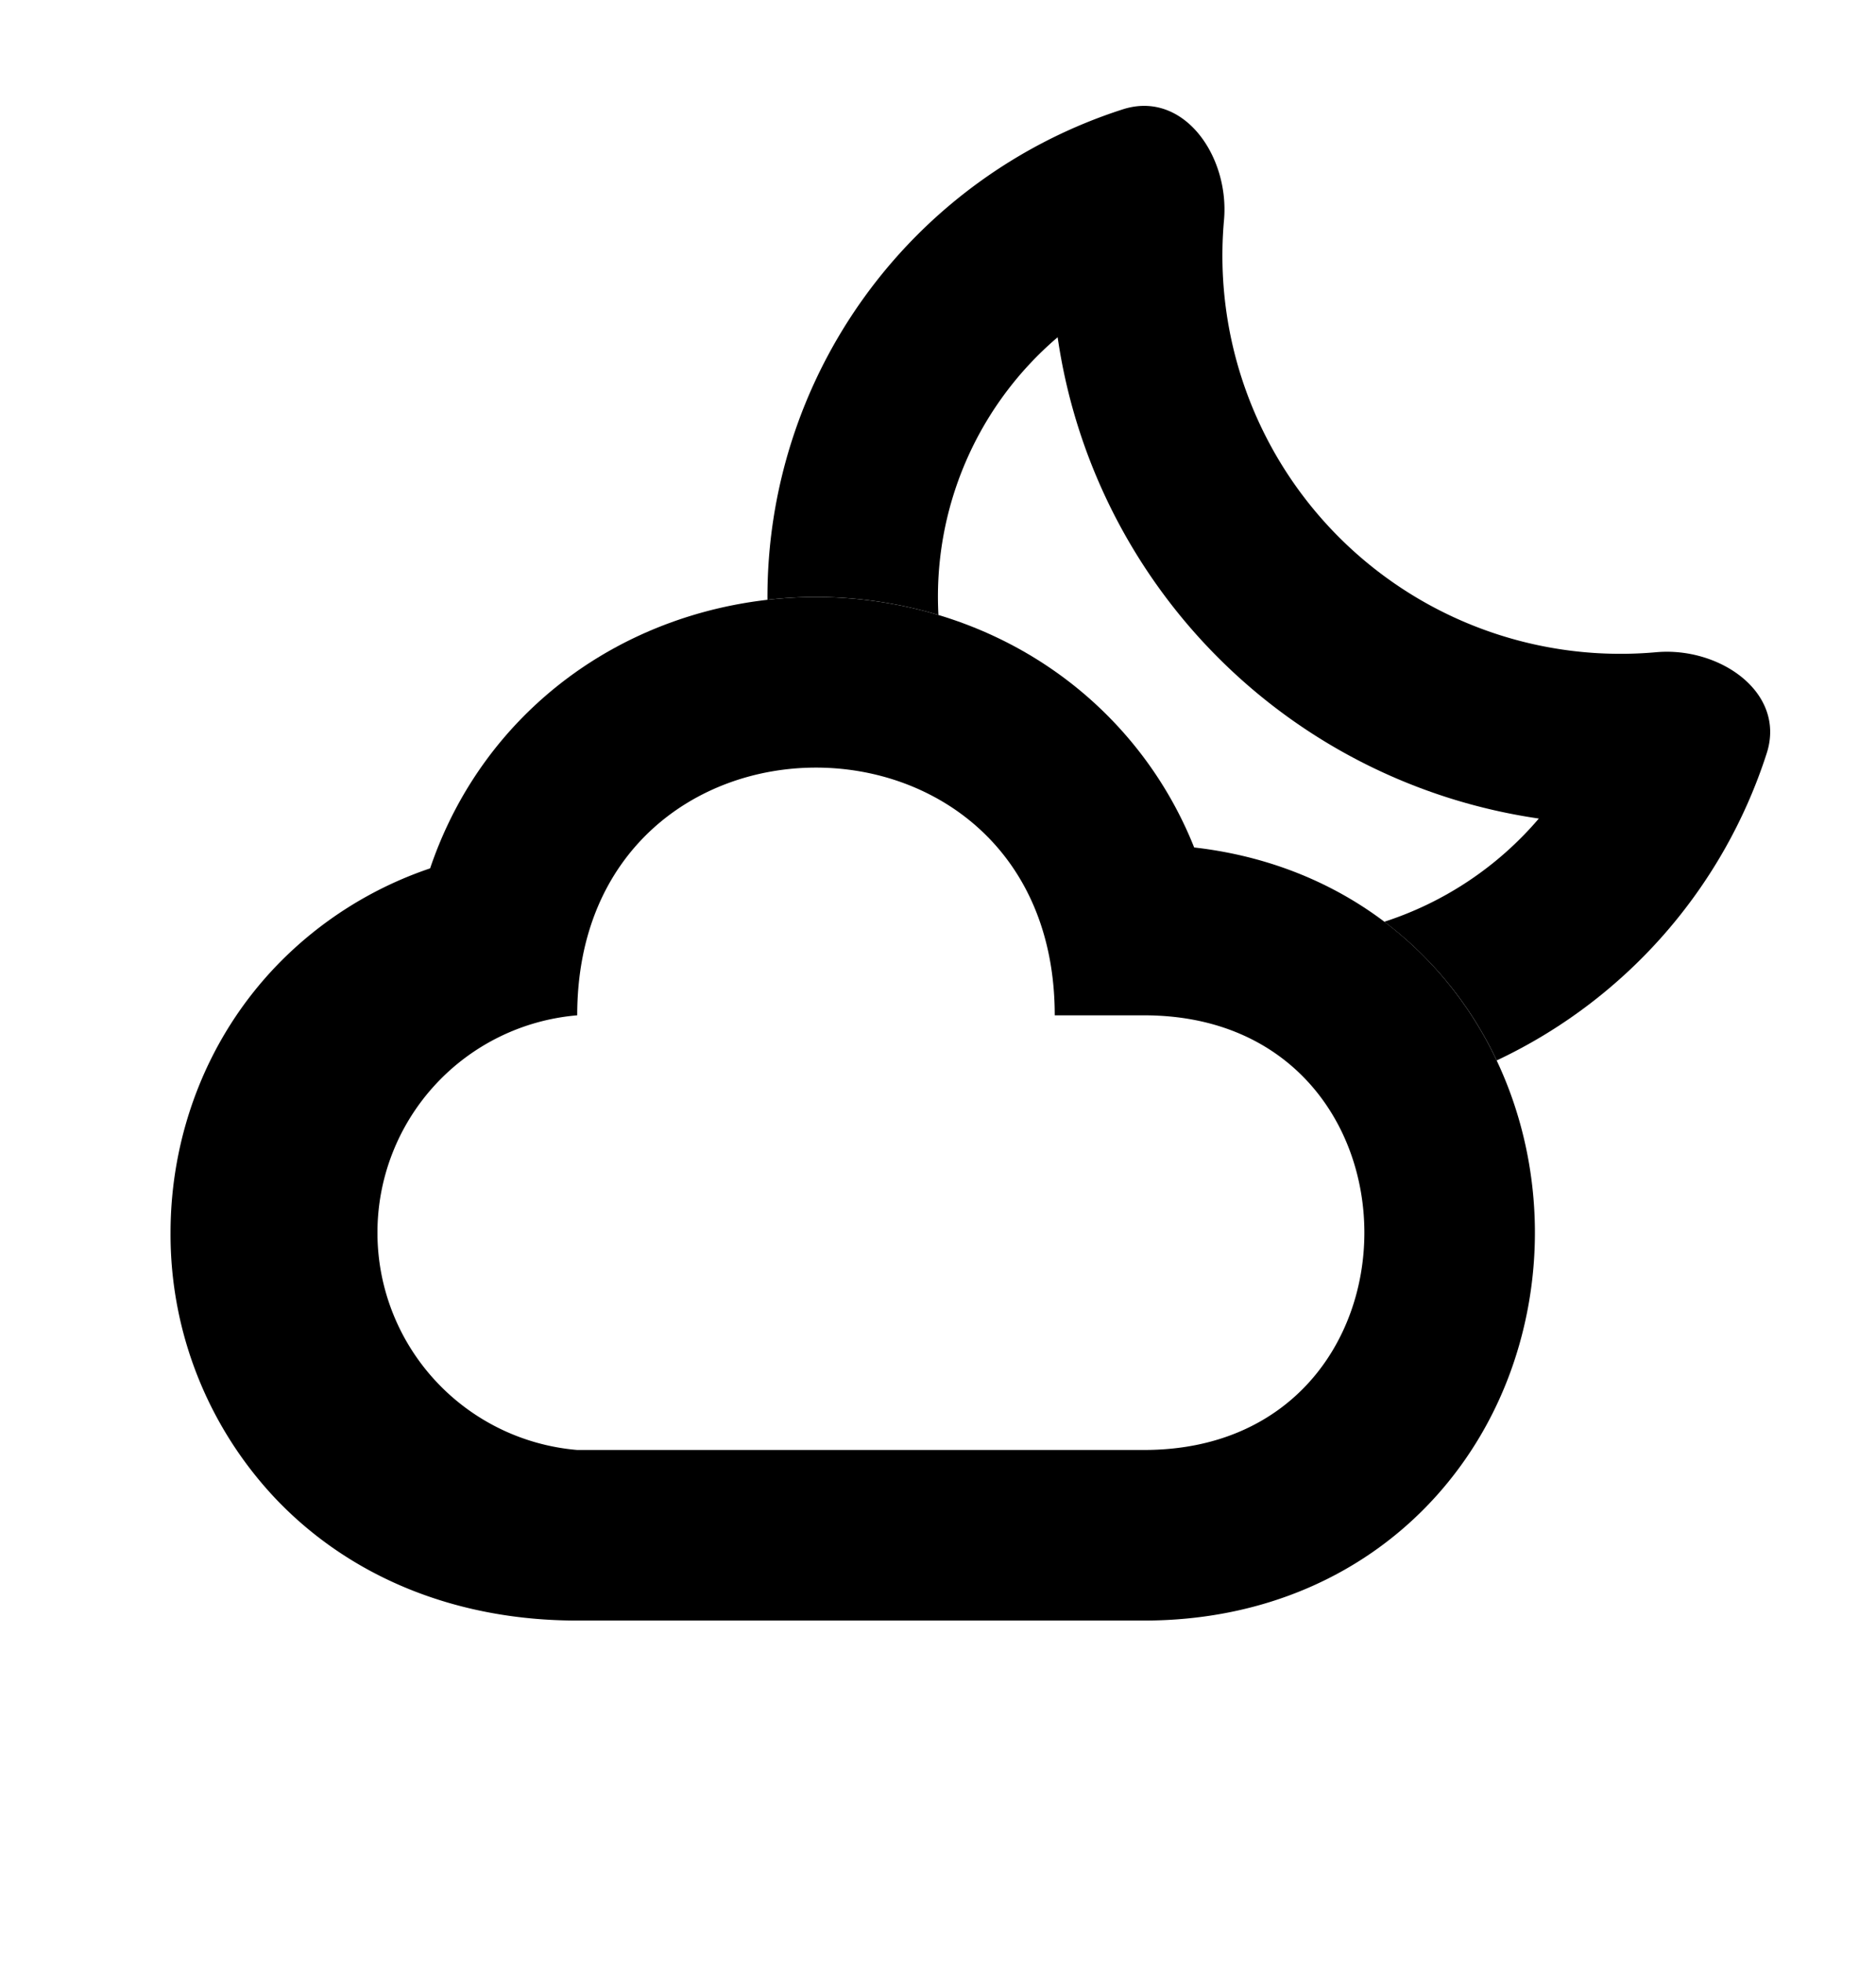 <svg xmlns="http://www.w3.org/2000/svg" width="22" height="23" fill="none" viewBox="0 0 22 23"><path fill="context-fill" fill-opacity=".5" fill-rule="evenodd" d="M12.403 3.954a6.67 6.67 0 0 0 5.643 5.643 4 4 0 0 1-1.812 1.21q.328.247.605.554c.297.329.533.691.713 1.072a6.02 6.02 0 0 0 3.166-3.6c.23-.713-.55-1.253-1.297-1.186a4.668 4.668 0 0 1-5.067-5.067c.066-.748-.473-1.527-1.187-1.298A6.005 6.005 0 0 0 9 7.032a5 5 0 0 1 2.005.178 3.996 3.996 0 0 1 1.398-3.256" clip-rule="evenodd"/><path fill="context-fill" fill-rule="evenodd" d="M13.416 19H6.768c-1.41 0-2.64-.5-3.515-1.407A4.51 4.51 0 0 1 2 14.452c0-1.11.402-2.26 1.254-3.141a4.5 4.5 0 0 1 1.79-1.13c.254-.75.679-1.404 1.245-1.926C7.222 7.395 8.423 7 9.569 7s2.347.395 3.28 1.256a4.6 4.6 0 0 1 1.155 1.68c1.143.13 2.123.635 2.835 1.425.8.888 1.161 2.02 1.161 3.09 0 1.072-.36 2.204-1.16 3.092-.832.923-2.03 1.457-3.424 1.457m-1.047-7.098c-.002-3.87-5.6-3.87-5.6.002a2.557 2.557 0 0 0 0 5.096h6.647c3.446 0 3.445-5.096 0-5.096h-1.047z" clip-rule="evenodd"/></svg>